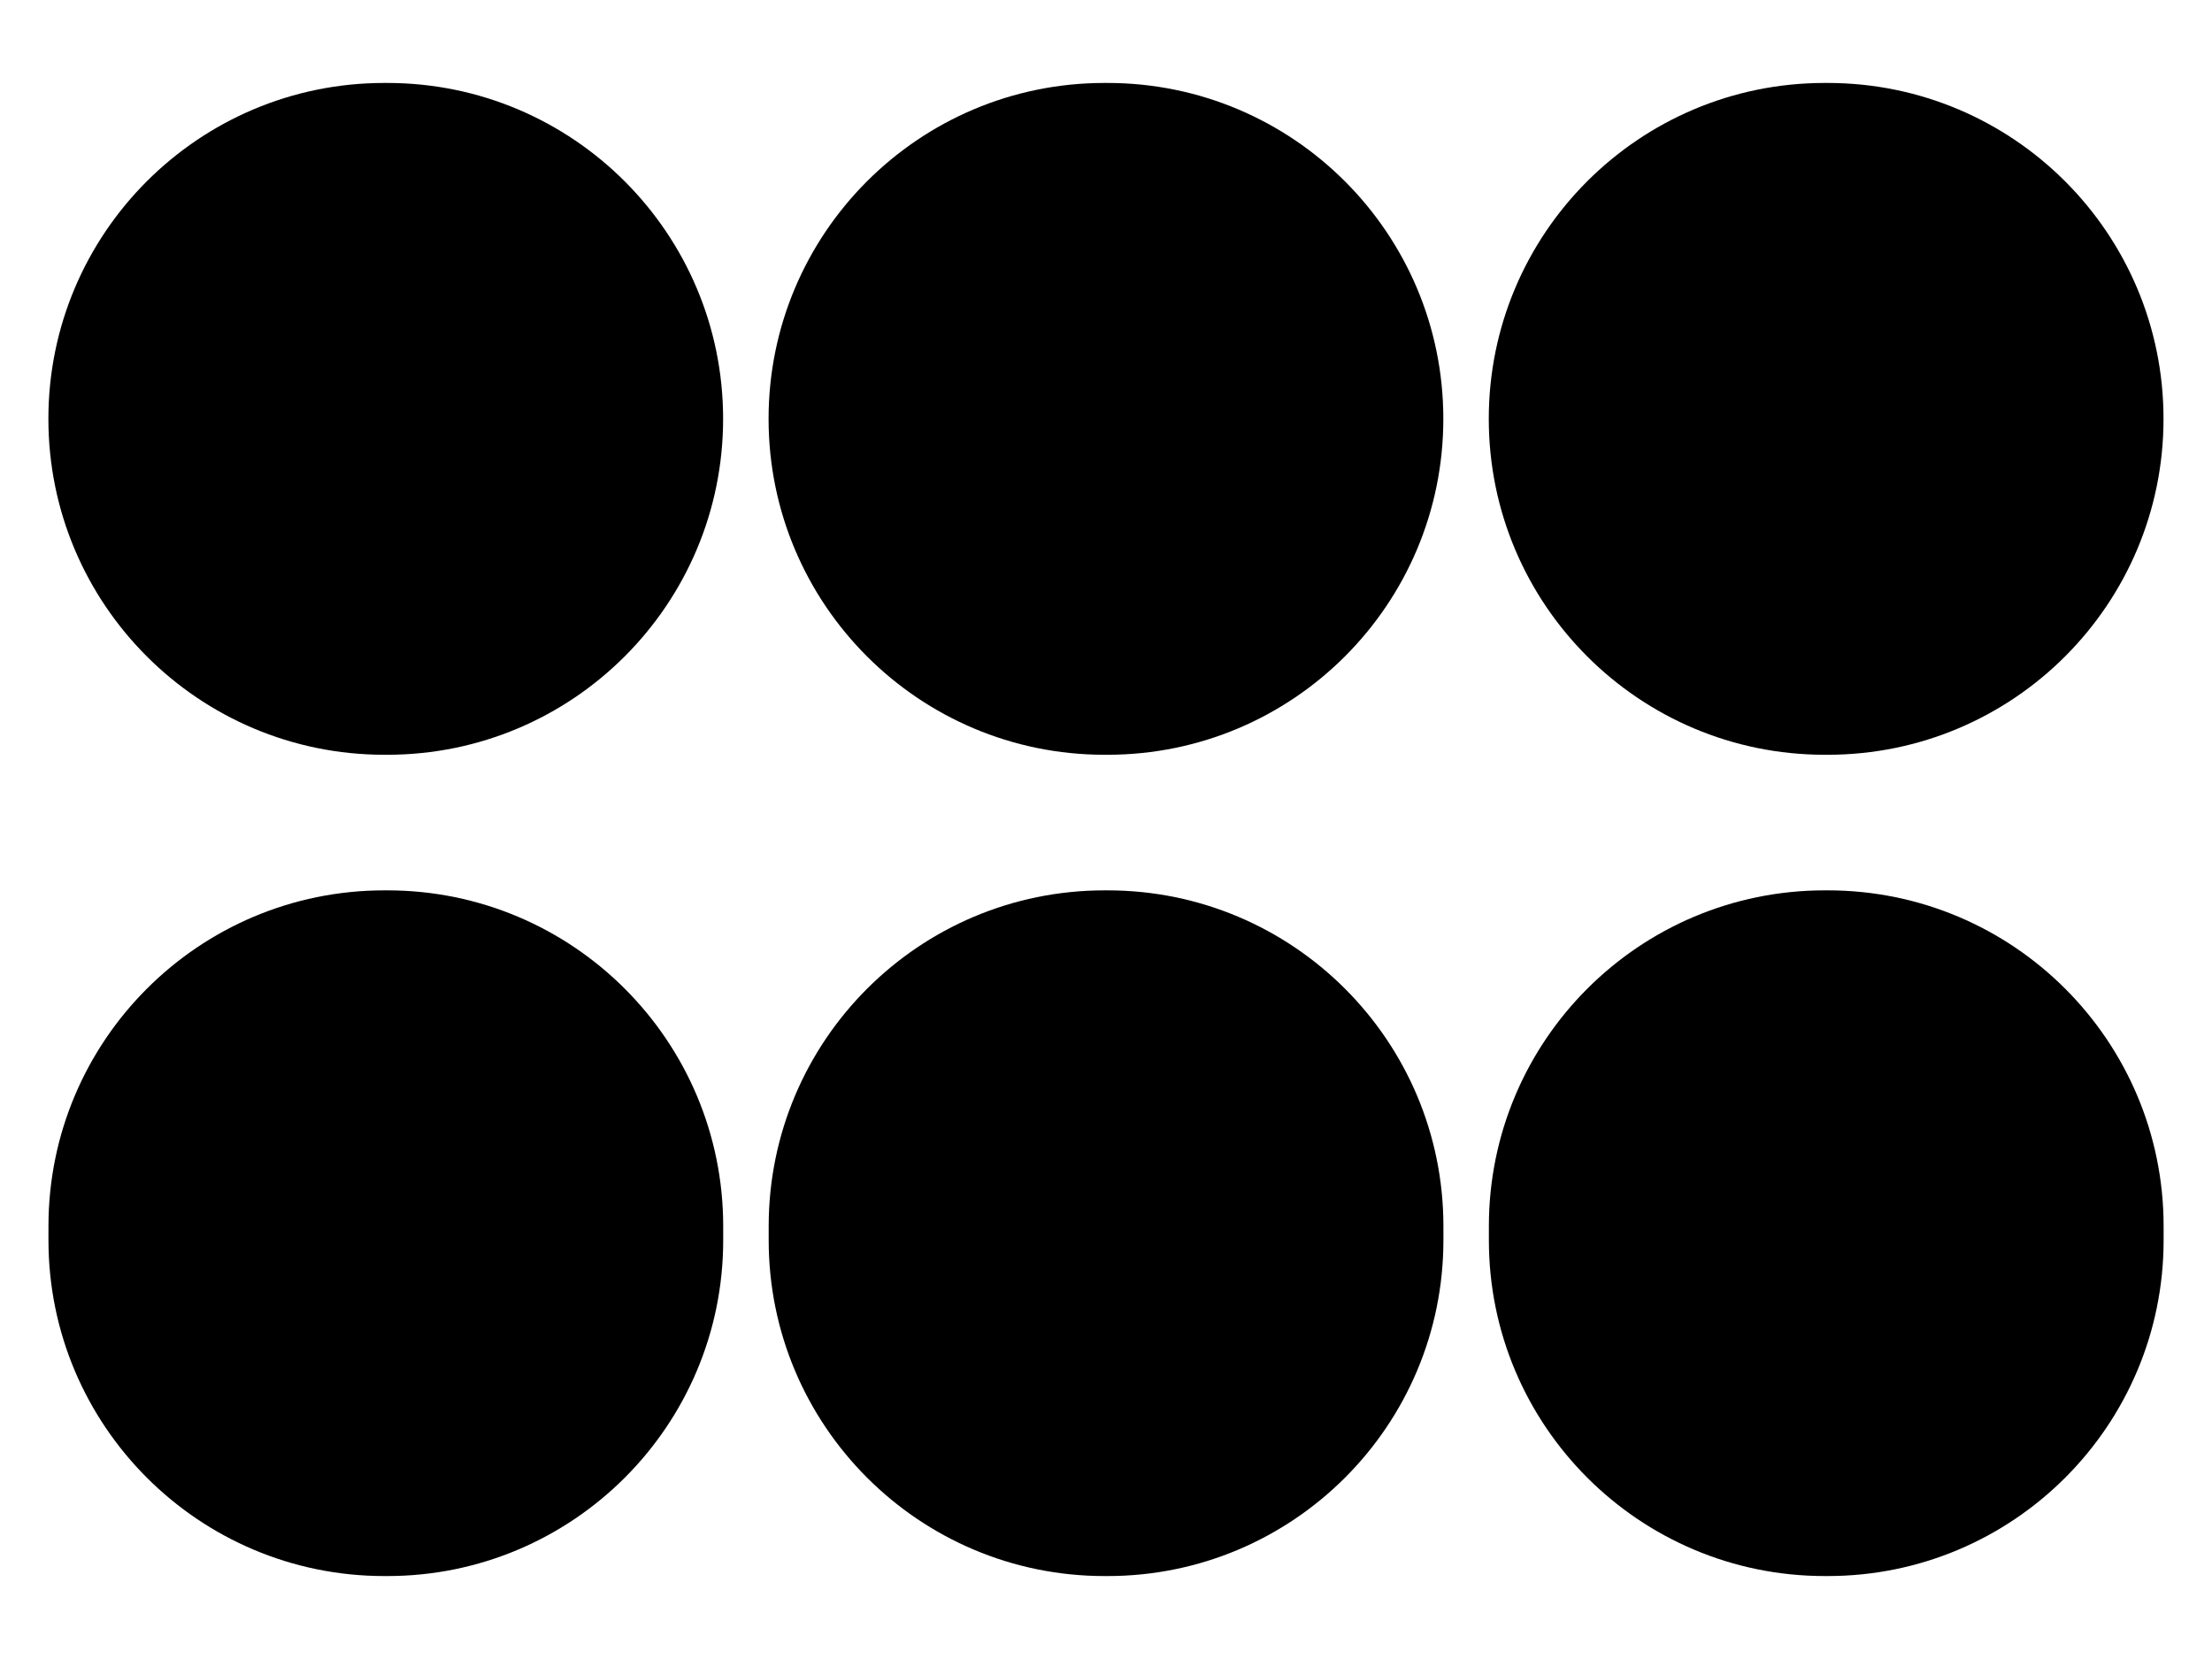<?xml version="1.0" encoding="utf-8"?>
<!-- Generator: Adobe Illustrator 18.0.0, SVG Export Plug-In . SVG Version: 6.00 Build 0)  -->
<!DOCTYPE svg PUBLIC "-//W3C//DTD SVG 1.0//EN" "http://www.w3.org/TR/2001/REC-SVG-20010904/DTD/svg10.dtd">
<svg version="1.0" id="图层_1" xmlns="http://www.w3.org/2000/svg" xmlns:xlink="http://www.w3.org/1999/xlink" x="0px" y="0px"
	 viewBox="0 0 320 240" style="enable-background:new 0 0 320 240;" xml:space="preserve">
<style type="text/css">
	.st0{fill:#FFCE00;}
	.st1{opacity:0.4;}
</style>
<g id="XMLID_772_">
	<path id="XMLID_778_" d="M312.986,60.594L312.986,60.594c0,26.838-21.756,48.594-48.594,48.594h-0.423
		c-26.837,0-48.594-21.756-48.594-48.594v0c0-26.837,21.756-48.594,48.594-48.594h0.423C291.23,12,312.986,33.756,312.986,60.594z"
		/>
	<path id="XMLID_777_" d="M208.8,60.594L208.8,60.594c0,26.838-21.756,48.594-48.594,48.594h-0.425
		c-26.837,0-48.594-21.756-48.594-48.594v0c0-26.837,21.756-48.594,48.594-48.594h0.425C187.044,12,208.8,33.756,208.8,60.594z"/>
	<path id="XMLID_776_" d="M104.609,60.594L104.609,60.594c0,26.838-21.756,48.594-48.594,48.594h-0.421
		C28.756,109.187,7,87.431,7,60.594v0C7,33.756,28.756,12,55.594,12h0.421C82.852,12,104.609,33.756,104.609,60.594z"/>
	<path id="XMLID_775_" d="M313,177.398v2.009C313,206.244,291.244,228,264.406,228h-0.423c-26.837,0-48.594-21.756-48.594-48.594
		v-2.009c0-26.837,21.756-48.594,48.594-48.594h0.423C291.244,128.804,313,150.56,313,177.398z"/>
	<path id="XMLID_774_" d="M208.812,177.398v2.009c0,26.837-21.756,48.594-48.594,48.594h-0.422
		c-26.837,0-48.594-21.756-48.594-48.594v-2.009c0-26.837,21.756-48.594,48.594-48.594h0.422
		C187.056,128.804,208.812,150.56,208.812,177.398z"/>
	<path id="XMLID_773_" d="M104.622,177.398v2.009c0,26.837-21.756,48.594-48.594,48.594h-0.424
		c-26.837,0-48.594-21.756-48.594-48.594v-2.009c0-26.837,21.756-48.594,48.594-48.594h0.424
		C82.866,128.804,104.622,150.56,104.622,177.398z"/>
</g>
</svg>
